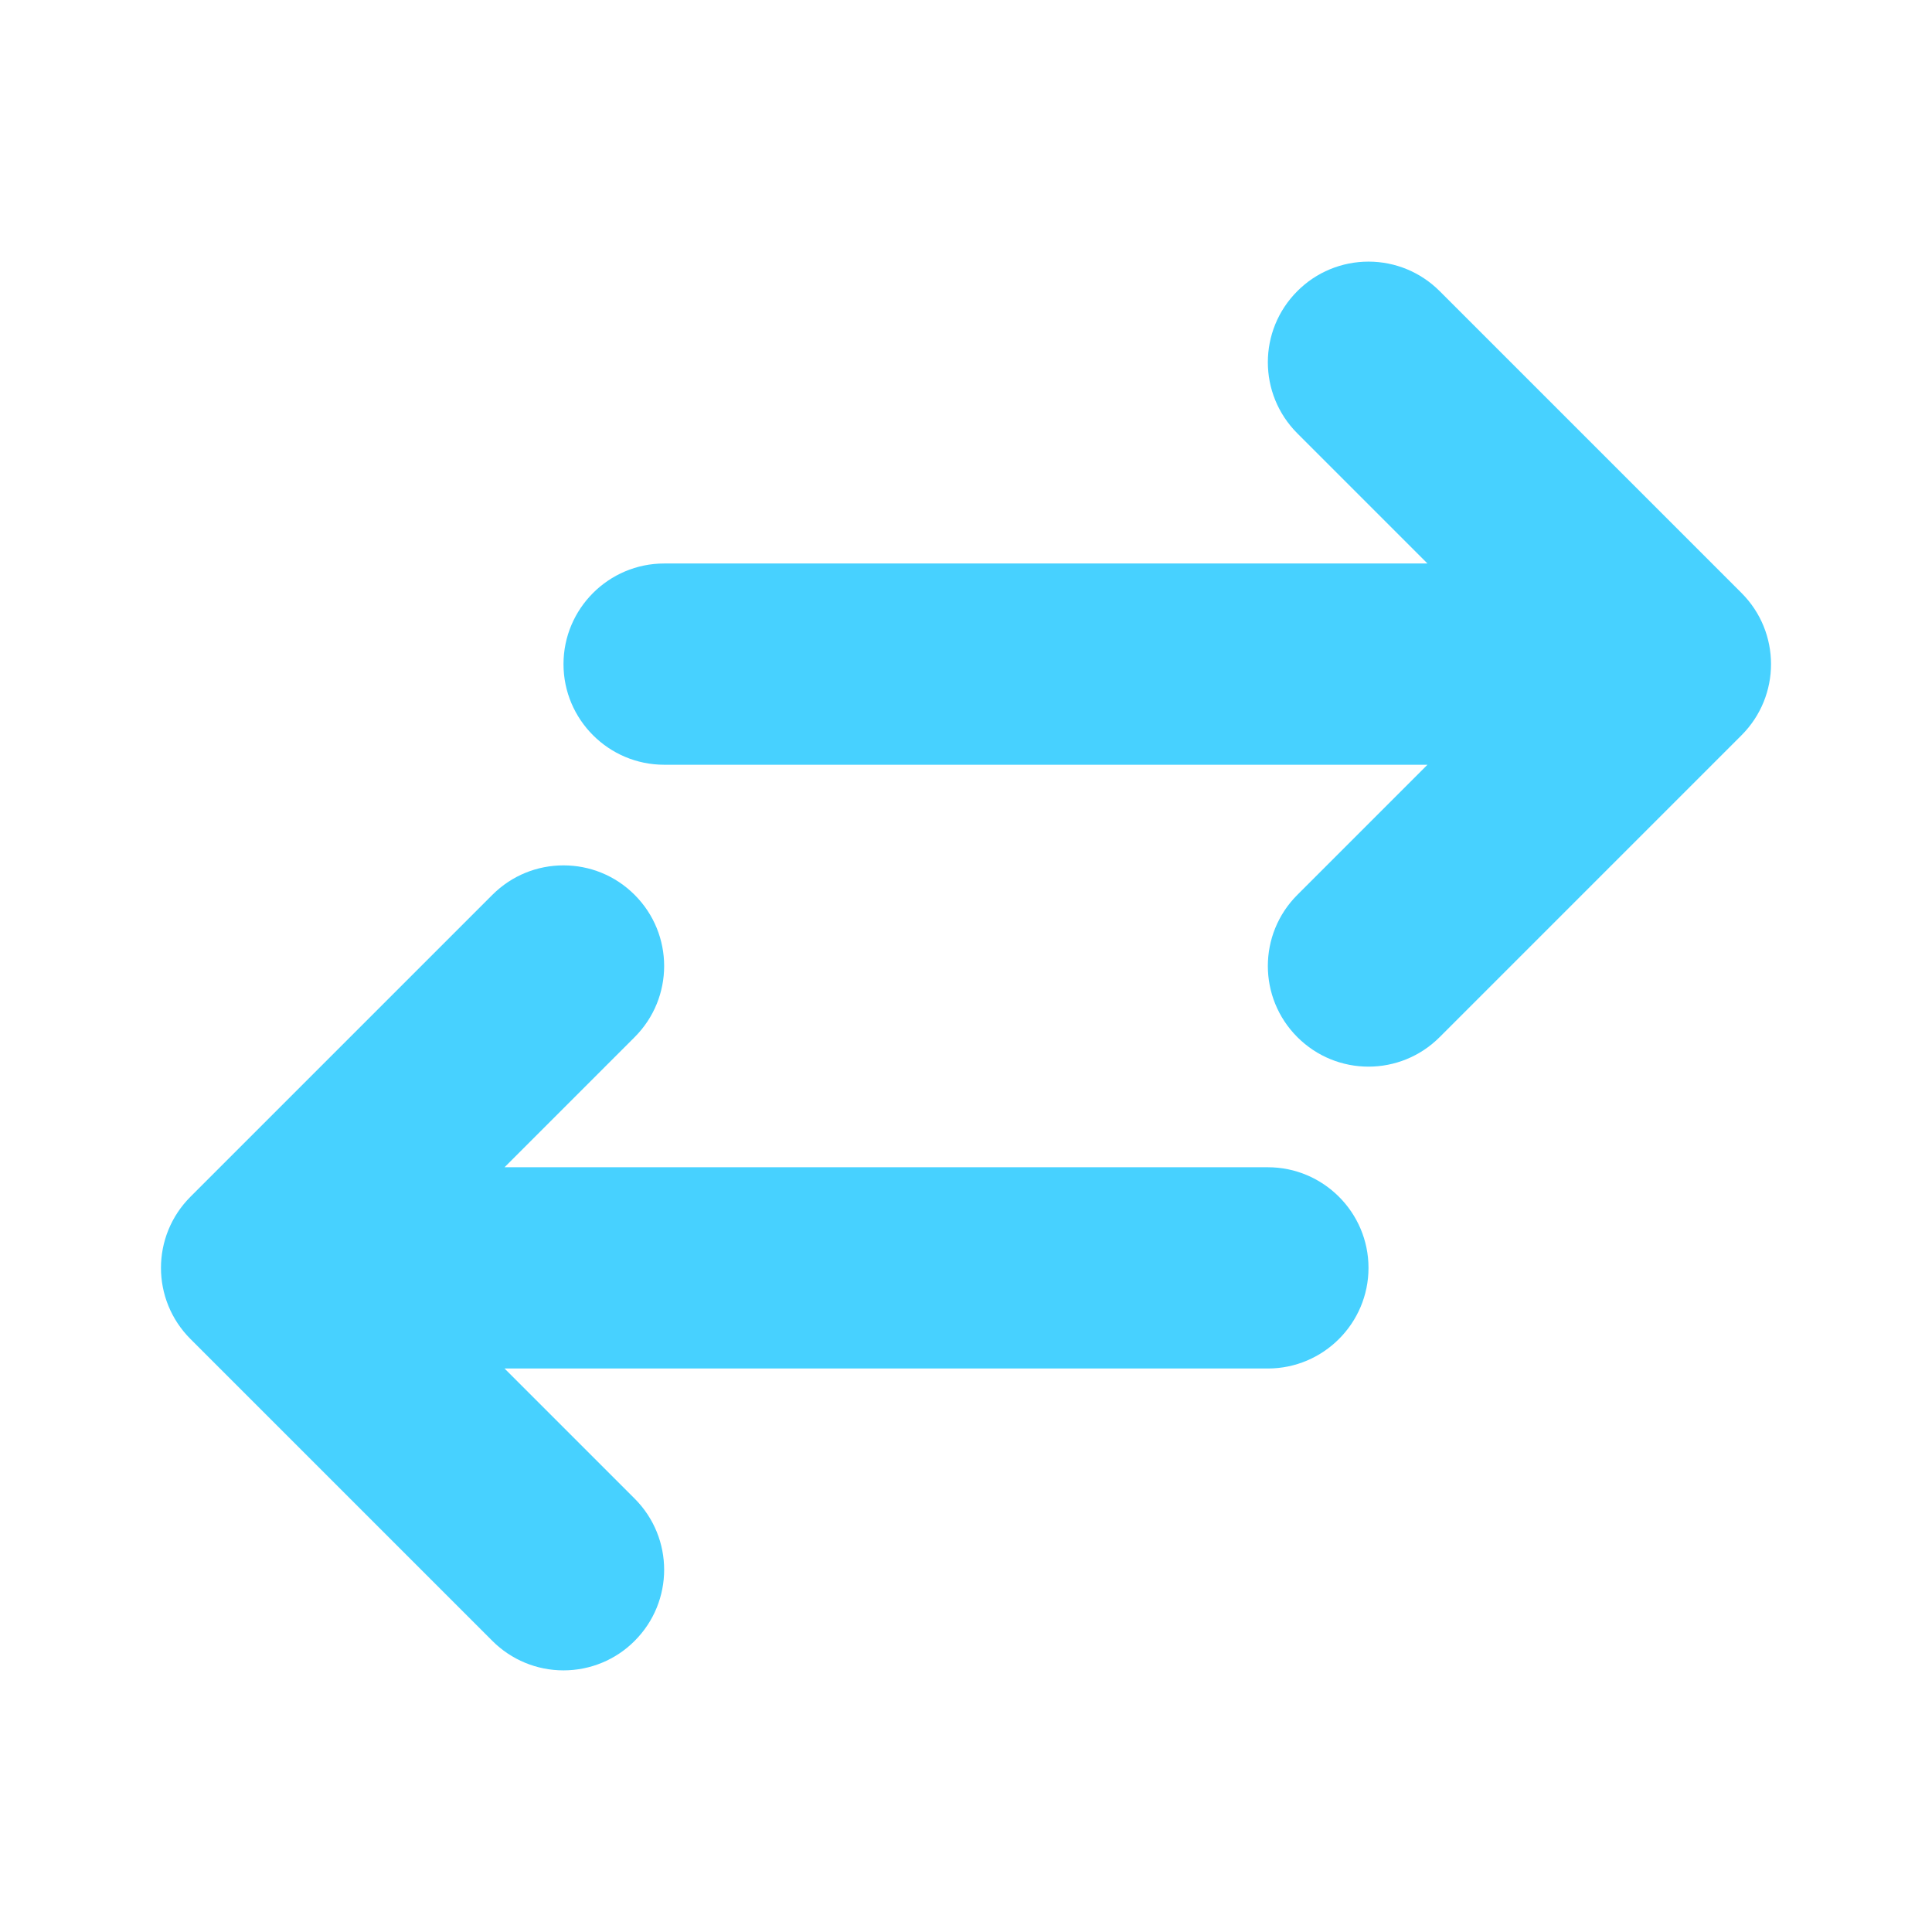 <!DOCTYPE svg PUBLIC "-//W3C//DTD SVG 1.1//EN" "http://www.w3.org/Graphics/SVG/1.1/DTD/svg11.dtd">
<!-- Uploaded to: SVG Repo, www.svgrepo.com, Transformed by: SVG Repo Mixer Tools -->
<svg width="800px" height="800px" viewBox="-1.6 -1.6 19.20 19.20" xmlns="http://www.w3.org/2000/svg" fill="#000000" transform="matrix(-1, 0, 0, 1, 0, 0)rotate(90)">
<g id="SVGRepo_bgCarrier" stroke-width="0"/>
<g id="SVGRepo_tracerCarrier" stroke-linecap="round" stroke-linejoin="round"/>
<g id="SVGRepo_iconCarrier"> <path d="m 1 12 c 0 -0.266 0.105 -0.52 0.293 -0.707 c 0.391 -0.391 1.023 -0.391 1.414 0 l 1.293 1.293 v -7.586 c 0 -0.551 0.449 -1 1 -1 s 1 0.449 1 1 v 7.586 l 1.293 -1.293 c 0.391 -0.391 1.023 -0.391 1.414 0 s 0.391 1.023 0 1.414 l -3 3 c -0.391 0.391 -1.023 0.391 -1.414 0 l -3 -3 c -0.188 -0.188 -0.293 -0.441 -0.293 -0.707 z m 6 -8 c 0 -0.258 0.098 -0.512 0.293 -0.707 l 3 -3 c 0.391 -0.391 1.023 -0.391 1.414 0 l 3 3 c 0.188 0.188 0.293 0.441 0.293 0.707 s -0.105 0.52 -0.293 0.707 c -0.391 0.391 -1.023 0.391 -1.414 0 l -1.293 -1.293 v 7.586 c 0 0.551 -0.449 1 -1 1 s -1 -0.449 -1 -1 v -7.586 l -1.293 1.293 c -0.391 0.391 -1.023 0.391 -1.414 0 c -0.195 -0.195 -0.293 -0.449 -0.293 -0.707 z m 0 0" fill="#47d1ff"/> </g>
</svg>